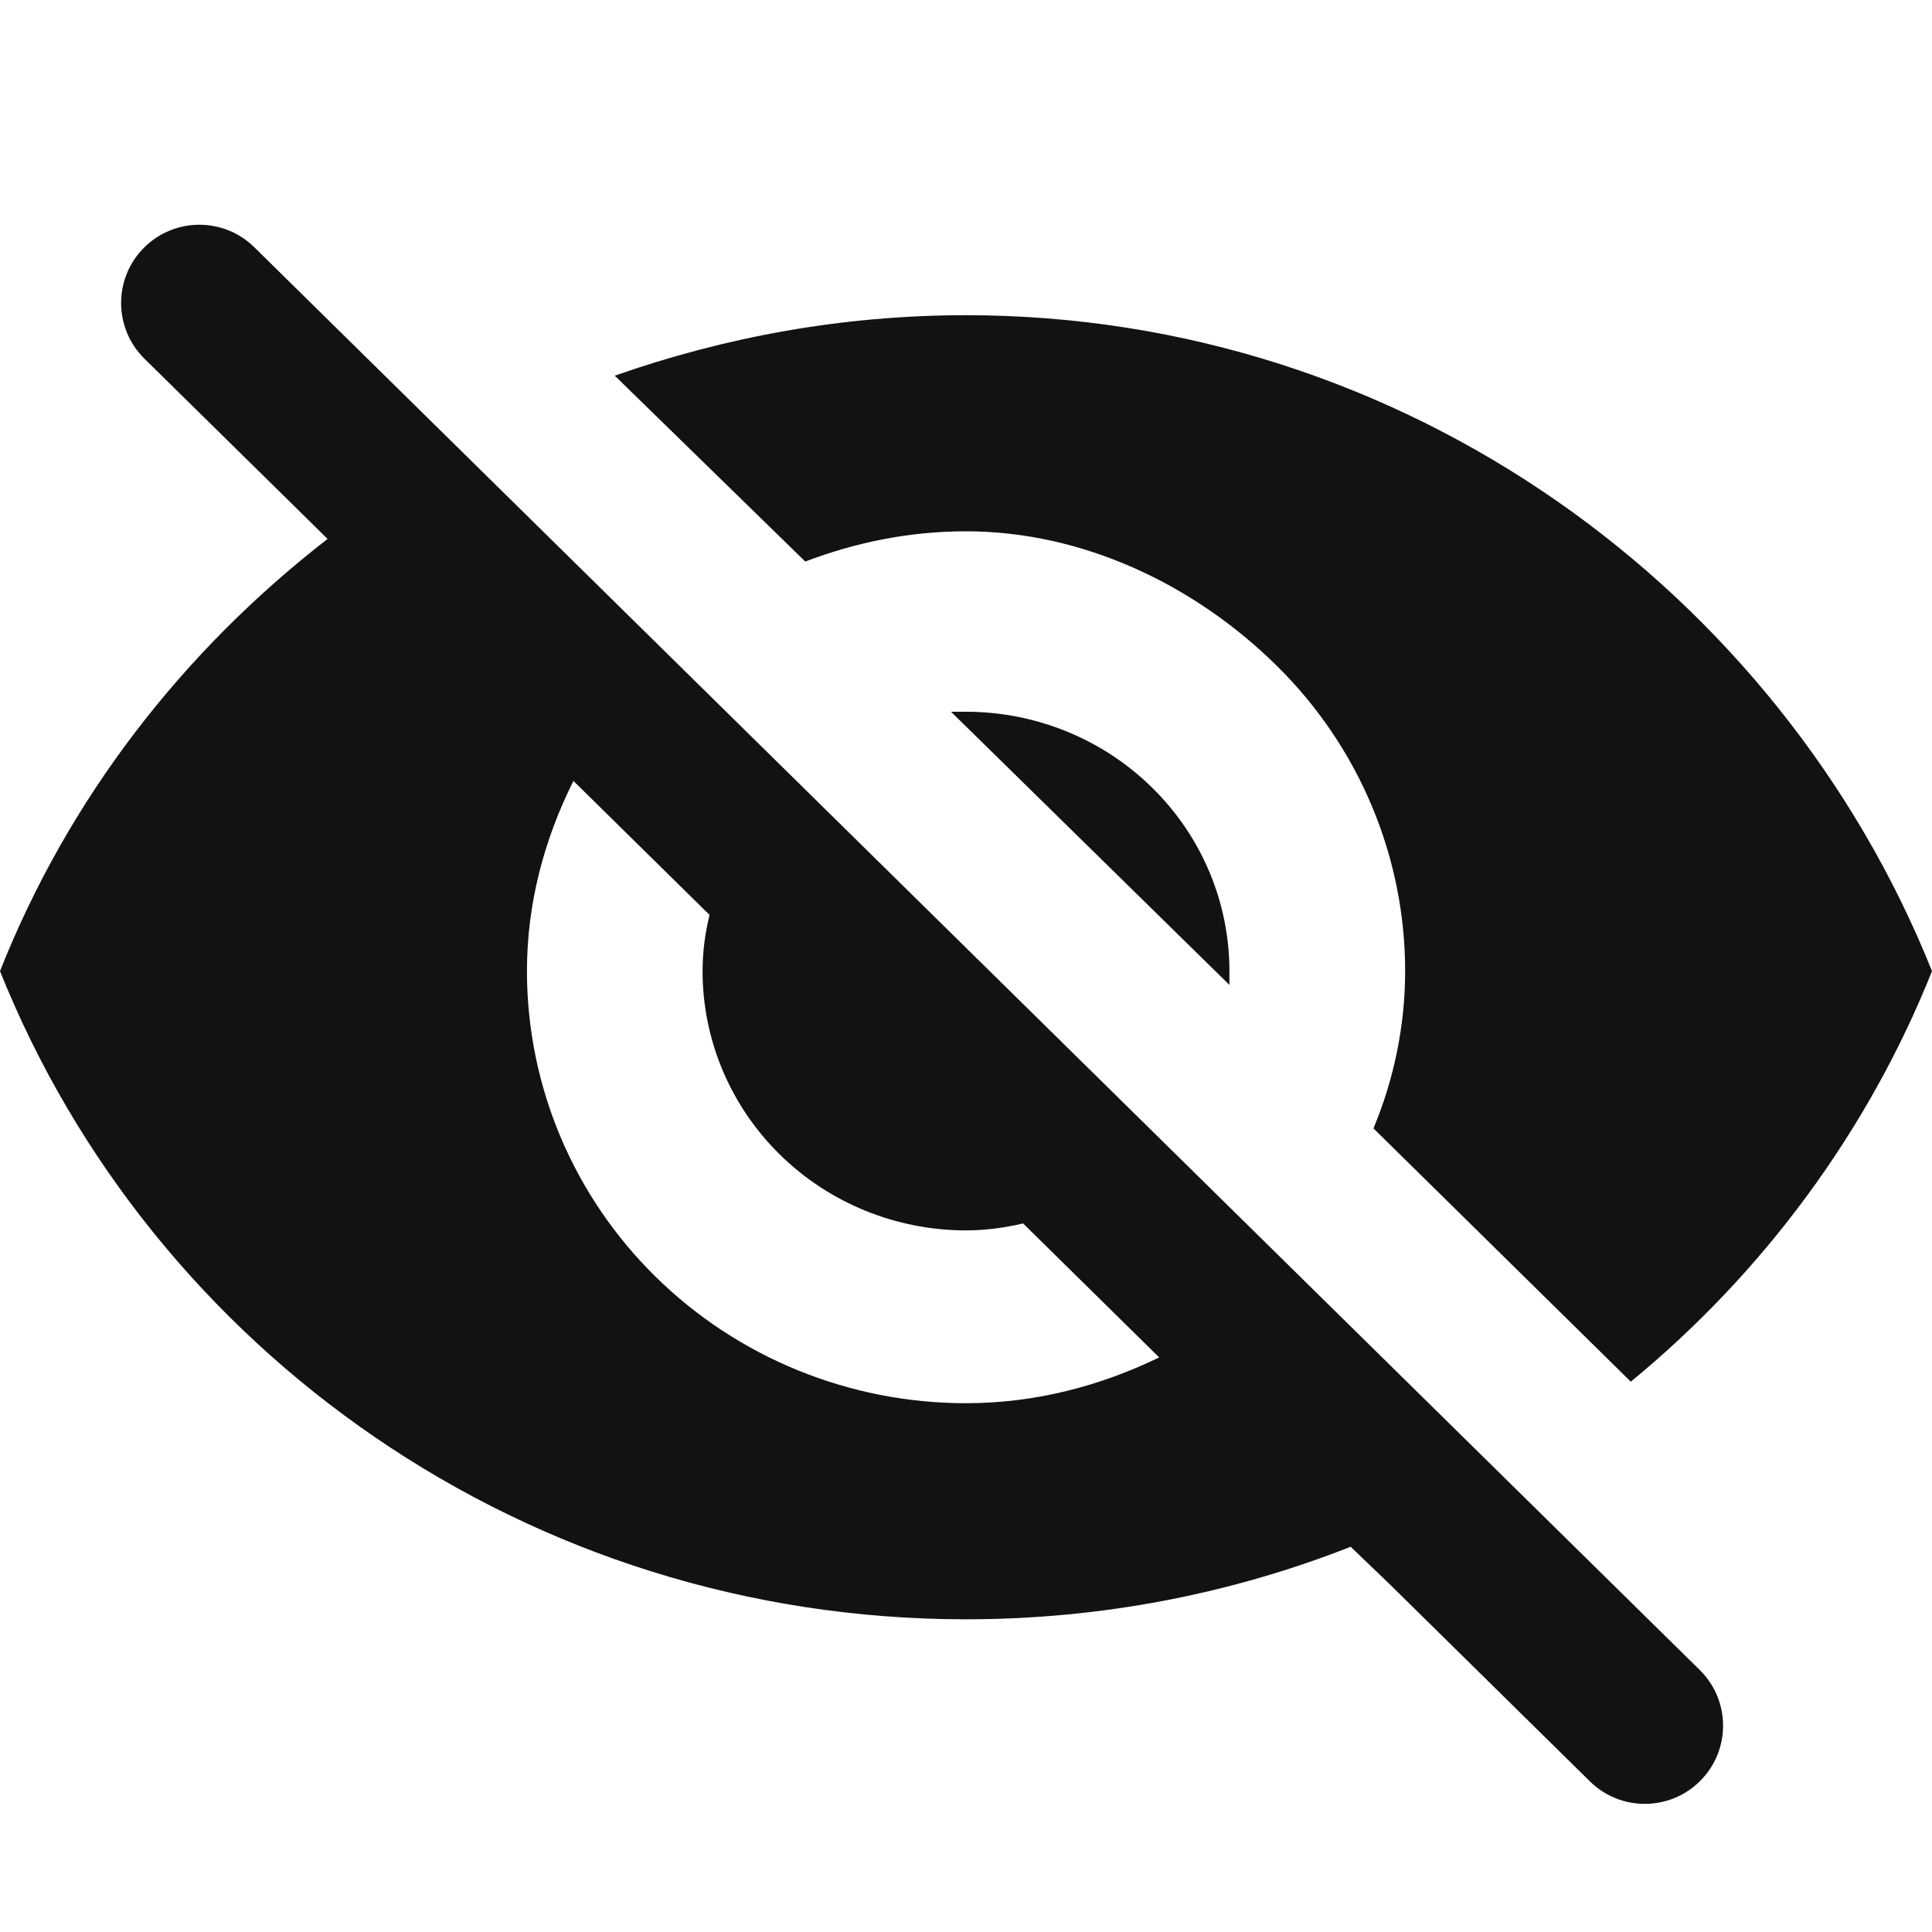 <svg width="20" height="20" viewBox="0 0 20 20" fill="none" xmlns="http://www.w3.org/2000/svg">
<path d="M9.845 7.368L12.727 10.196C12.727 10.151 12.727 10.097 12.727 10.053C12.727 9.341 12.44 8.658 11.928 8.155C11.417 7.651 10.723 7.368 10 7.368C9.945 7.368 9.9 7.368 9.845 7.368ZM5.936 8.084L7.345 9.471C7.3 9.659 7.273 9.847 7.273 10.053C7.273 10.764 7.56 11.447 8.072 11.951C8.583 12.454 9.277 12.737 10 12.737C10.2 12.737 10.4 12.71 10.591 12.665L12 14.052C11.391 14.347 10.718 14.526 10 14.526C8.794 14.526 7.638 14.055 6.786 13.216C5.933 12.377 5.455 11.239 5.455 10.053C5.455 9.346 5.636 8.684 5.936 8.084ZM1.496 2.559C1.173 2.876 1.173 3.396 1.496 3.714L2.982 5.176L3.391 5.579C1.891 6.742 0.709 8.263 0 10.053C1.573 13.98 5.455 16.763 10 16.763C11.409 16.763 12.755 16.495 13.982 16.012L14.373 16.387L16.459 18.441C16.774 18.751 17.28 18.751 17.595 18.441C17.918 18.124 17.918 17.604 17.595 17.287L2.632 2.559C2.317 2.249 1.811 2.249 1.496 2.559ZM10 5.5C11.206 5.5 12.362 6.05 13.214 6.889C14.067 7.728 14.546 8.866 14.546 10.053C14.546 10.625 14.427 11.18 14.218 11.681L16.882 14.303C18.245 13.184 19.336 11.717 20 10.053C18.427 6.125 14.546 3.263 10 3.263C8.727 3.263 7.509 3.487 6.364 3.889L8.336 5.813C8.855 5.616 9.409 5.5 10 5.5Z" fill="#121212"/>
</svg>
